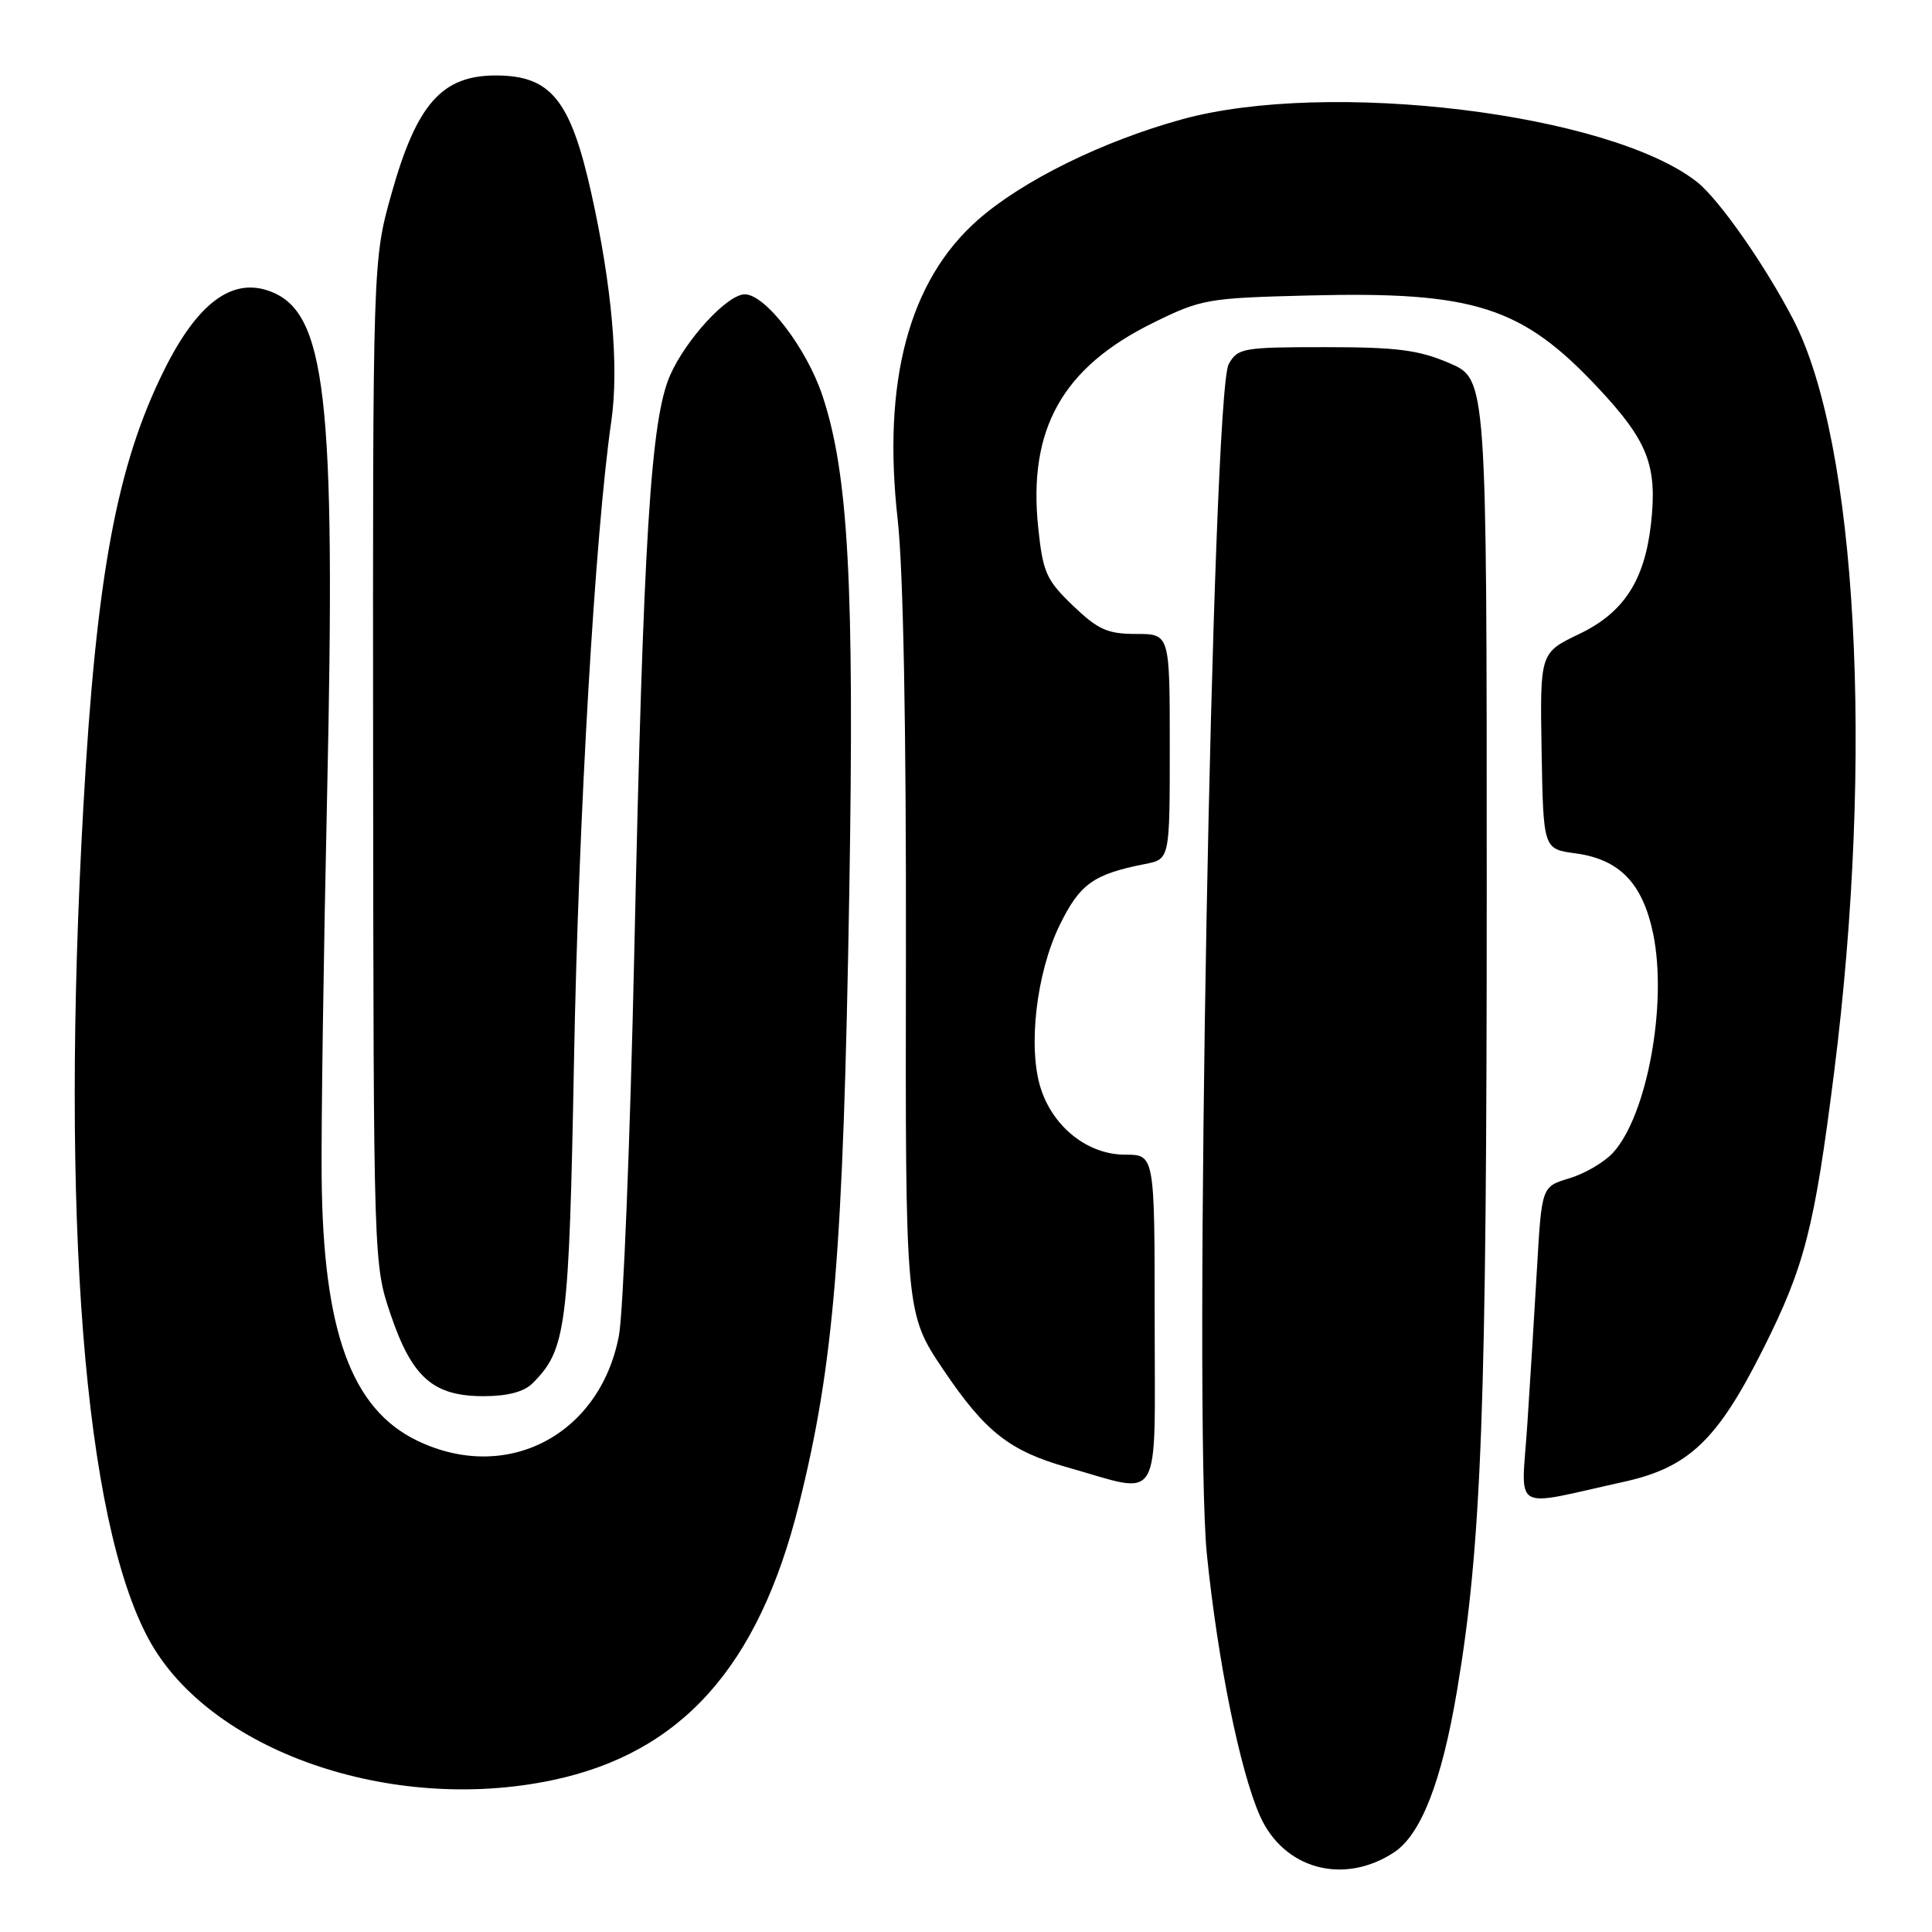 <?xml version="1.0" encoding="UTF-8" standalone="no"?>
<!DOCTYPE svg PUBLIC "-//W3C//DTD SVG 1.1//EN" "http://www.w3.org/Graphics/SVG/1.1/DTD/svg11.dtd" >
<svg xmlns="http://www.w3.org/2000/svg" xmlns:xlink="http://www.w3.org/1999/xlink" version="1.1" viewBox="0 0 256 256">
 <g >
 <path fill="currentColor"
d=" M 184.70 245.46 C 188.29 243.11 191.03 236.08 193.06 224.04 C 196.33 204.60 197.00 186.66 197.00 117.82 C 197.00 50.25 197.00 50.25 192.06 48.12 C 187.98 46.37 185.14 46.00 175.60 46.00 C 164.68 46.00 164.00 46.12 162.81 48.25 C 160.62 52.19 158.12 188.35 159.92 206.00 C 161.36 220.12 164.30 234.63 166.94 240.59 C 170.07 247.66 178.01 249.84 184.70 245.46 Z  M 73.20 235.88 C 90.27 232.29 100.50 220.87 105.85 199.41 C 110.51 180.74 111.73 165.93 112.53 118.50 C 113.22 77.42 112.43 62.81 108.98 52.43 C 106.88 46.13 101.42 39.00 98.69 39.00 C 96.39 39.00 90.93 44.91 88.80 49.71 C 86.22 55.55 85.24 71.27 84.05 126.00 C 83.50 151.03 82.58 173.97 82.01 176.99 C 79.49 190.19 67.10 196.62 55.25 190.88 C 46.54 186.66 42.81 176.36 42.62 156.00 C 42.55 149.12 42.88 126.40 43.34 105.50 C 44.51 52.30 43.23 41.21 35.62 38.54 C 30.68 36.80 26.13 40.23 21.77 49.00 C 15.47 61.65 12.75 76.31 11.04 107.00 C 7.99 161.49 11.14 201.46 19.73 217.25 C 27.77 232.01 51.81 240.39 73.20 235.88 Z  M 215.16 196.35 C 223.75 194.46 227.55 190.84 233.56 178.88 C 239.14 167.78 240.41 162.81 243.04 142.00 C 248.33 100.05 246.08 58.67 237.62 42.35 C 233.88 35.13 227.77 26.40 224.86 24.11 C 213.28 15.00 176.02 10.47 156.62 15.81 C 146.07 18.72 135.49 23.93 129.56 29.15 C 120.45 37.18 116.88 50.51 118.95 68.86 C 119.69 75.50 120.09 96.48 120.04 126.65 C 119.96 174.03 119.96 174.03 125.05 181.57 C 130.57 189.75 133.80 192.28 141.50 194.45 C 154.15 198.02 153.00 199.95 153.00 175.08 C 153.00 153.00 153.00 153.00 149.08 153.00 C 144.20 153.00 139.63 149.44 137.94 144.32 C 136.16 138.94 137.30 128.96 140.40 122.61 C 143.09 117.11 144.86 115.84 151.75 114.48 C 155.00 113.84 155.00 113.84 155.00 98.92 C 155.00 84.00 155.00 84.00 150.54 84.00 C 146.75 84.00 145.50 83.44 142.17 80.25 C 138.64 76.86 138.19 75.86 137.57 69.93 C 136.20 56.87 140.77 48.70 152.77 42.79 C 159.20 39.62 159.97 39.49 173.48 39.15 C 195.36 38.60 201.67 40.62 211.77 51.41 C 218.38 58.47 219.63 61.71 218.76 69.45 C 217.91 76.94 215.14 81.19 209.27 84.00 C 204.05 86.50 204.05 86.50 204.27 99.50 C 204.50 112.50 204.50 112.50 208.74 113.07 C 214.58 113.85 217.66 117.02 219.05 123.72 C 220.97 133.01 218.25 147.84 213.71 152.77 C 212.56 154.01 209.97 155.53 207.95 156.13 C 204.29 157.23 204.29 157.23 203.67 167.87 C 203.33 173.71 202.75 183.16 202.37 188.86 C 201.59 200.61 200.02 199.69 215.16 196.35 Z  M 70.57 183.29 C 75.04 178.81 75.39 176.10 76.06 140.50 C 76.65 108.36 78.86 70.58 81.00 55.83 C 82.04 48.64 81.09 37.86 78.33 25.50 C 75.58 13.20 72.97 10.00 65.69 10.00 C 58.56 10.00 55.22 13.78 51.89 25.61 C 49.39 34.50 49.39 34.50 49.44 101.00 C 49.50 167.46 49.50 167.50 51.77 174.20 C 54.60 182.54 57.41 185.00 64.06 185.00 C 67.25 185.00 69.43 184.43 70.57 183.29 Z "/>
</g>
</svg>